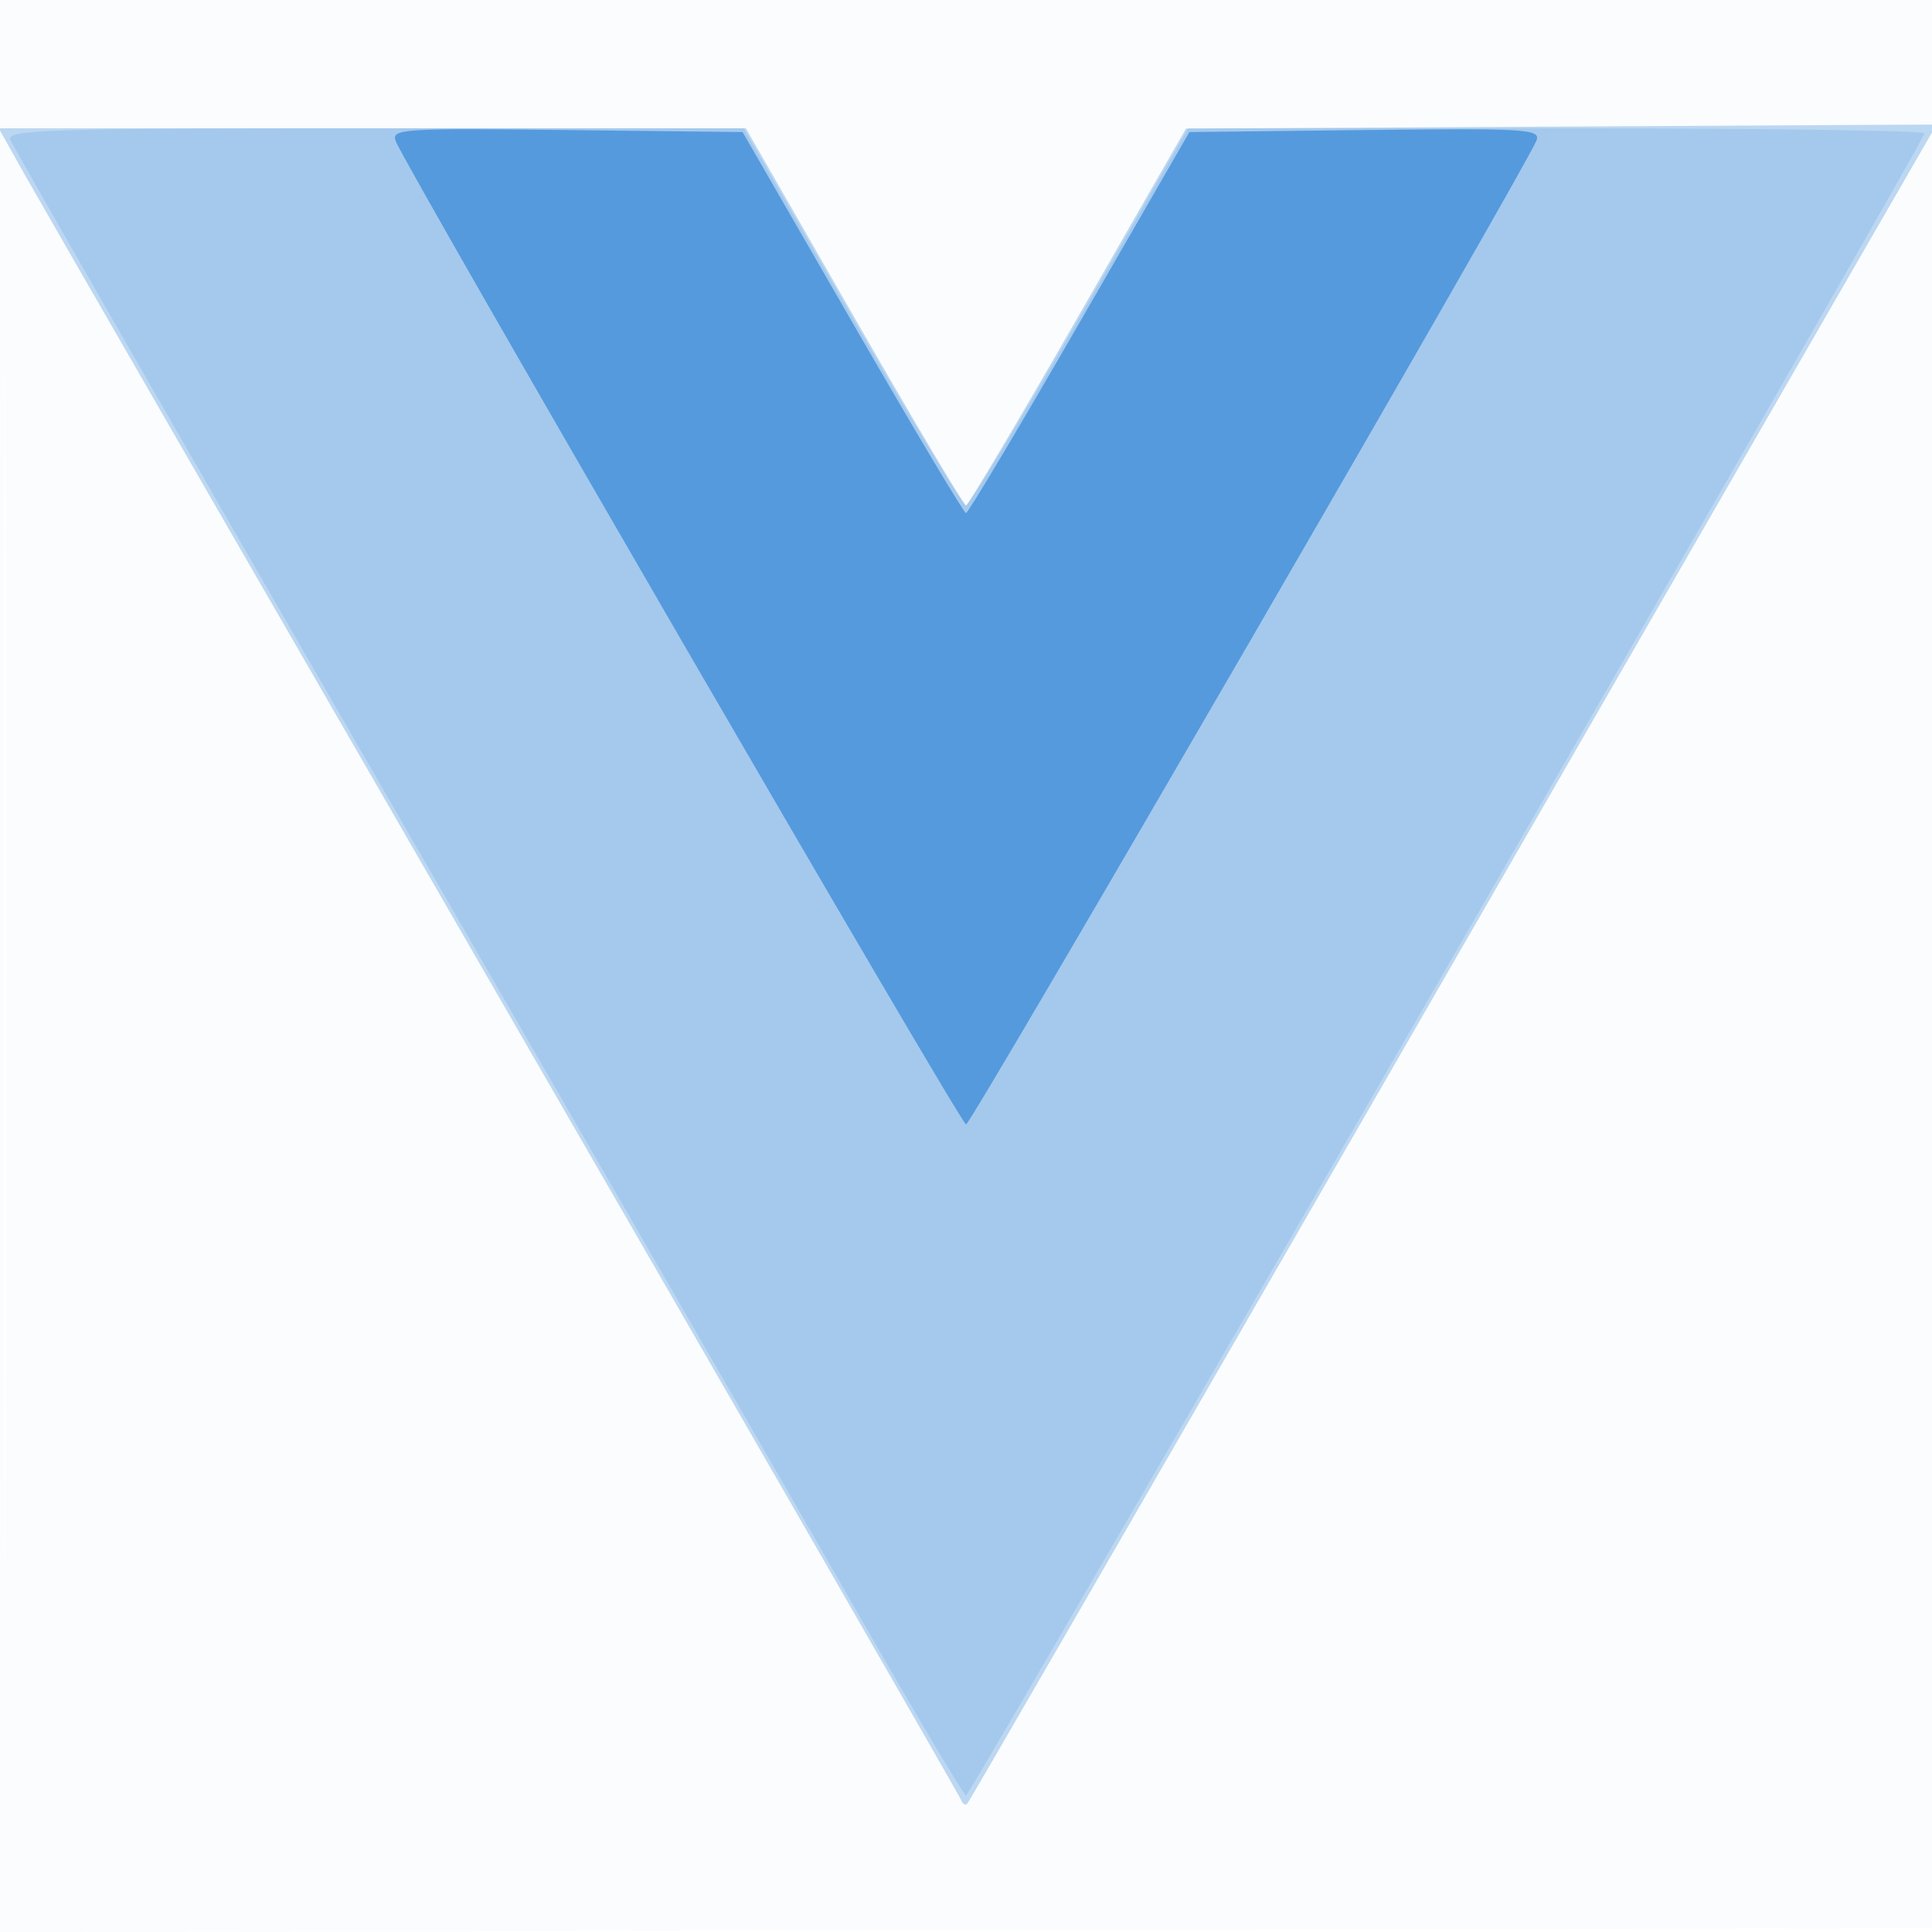 <svg xmlns="http://www.w3.org/2000/svg" width="256" height="256"><path fill-opacity=".016" d="M0 128.004v128.004l128.25-.254 128.25-.254.254-127.75L257.008 0H0v128.004m.485.496c0 70.4.119 99.053.265 63.672.146-35.38.146-92.98 0-128C.604 29.153.485 58.1.485 128.5" fill="#1976D2" fill-rule="evenodd"/><path fill-opacity=".275" d="M3.338 23.25c1.93 3.438 30.537 53.05 63.57 110.25s60.231 104.45 60.439 105c.209.55.581.775.828.5s23.661-40.775 52.032-90c28.37-49.225 57.167-99.175 63.993-111l12.41-21.5-49.732.268-49.732.268L142.823 42C134.945 55.73 128.275 66.964 128 66.964c-.275 0-6.95-11.242-14.833-24.982L98.833 17H-.172l3.51 6.25" fill="#1976D2" fill-rule="evenodd"/><path fill-opacity=".148" d="M1.359 18.493c.315.821 22.461 39.408 49.214 85.75 26.752 46.341 55.005 95.377 62.784 108.969 7.779 13.591 14.368 24.709 14.643 24.705.582-.008 127-219.246 127-220.247 0-.368-21.951-.67-48.779-.67h-48.779L143.08 42c-7.899 13.75-14.685 25-15.08 25-.395 0-7.181-11.25-15.08-25L98.558 17H49.672c-42.937 0-48.816.182-48.313 1.493" fill="#1976D2" fill-rule="evenodd"/><path fill-opacity=".568" d="M52.45 18.731C53.779 22.194 127.327 149 128.007 149c.665 0 74.284-126.989 75.586-130.382.582-1.516-1.326-1.633-22.676-1.387l-23.312.269-14.553 25.243C135.049 56.627 128.275 67.986 128 67.986c-.275 0-7.049-11.359-15.052-25.243L98.395 17.5l-23.312-.269c-21.945-.253-23.272-.165-22.633 1.5" fill="#1976D2" fill-rule="evenodd"/></svg>